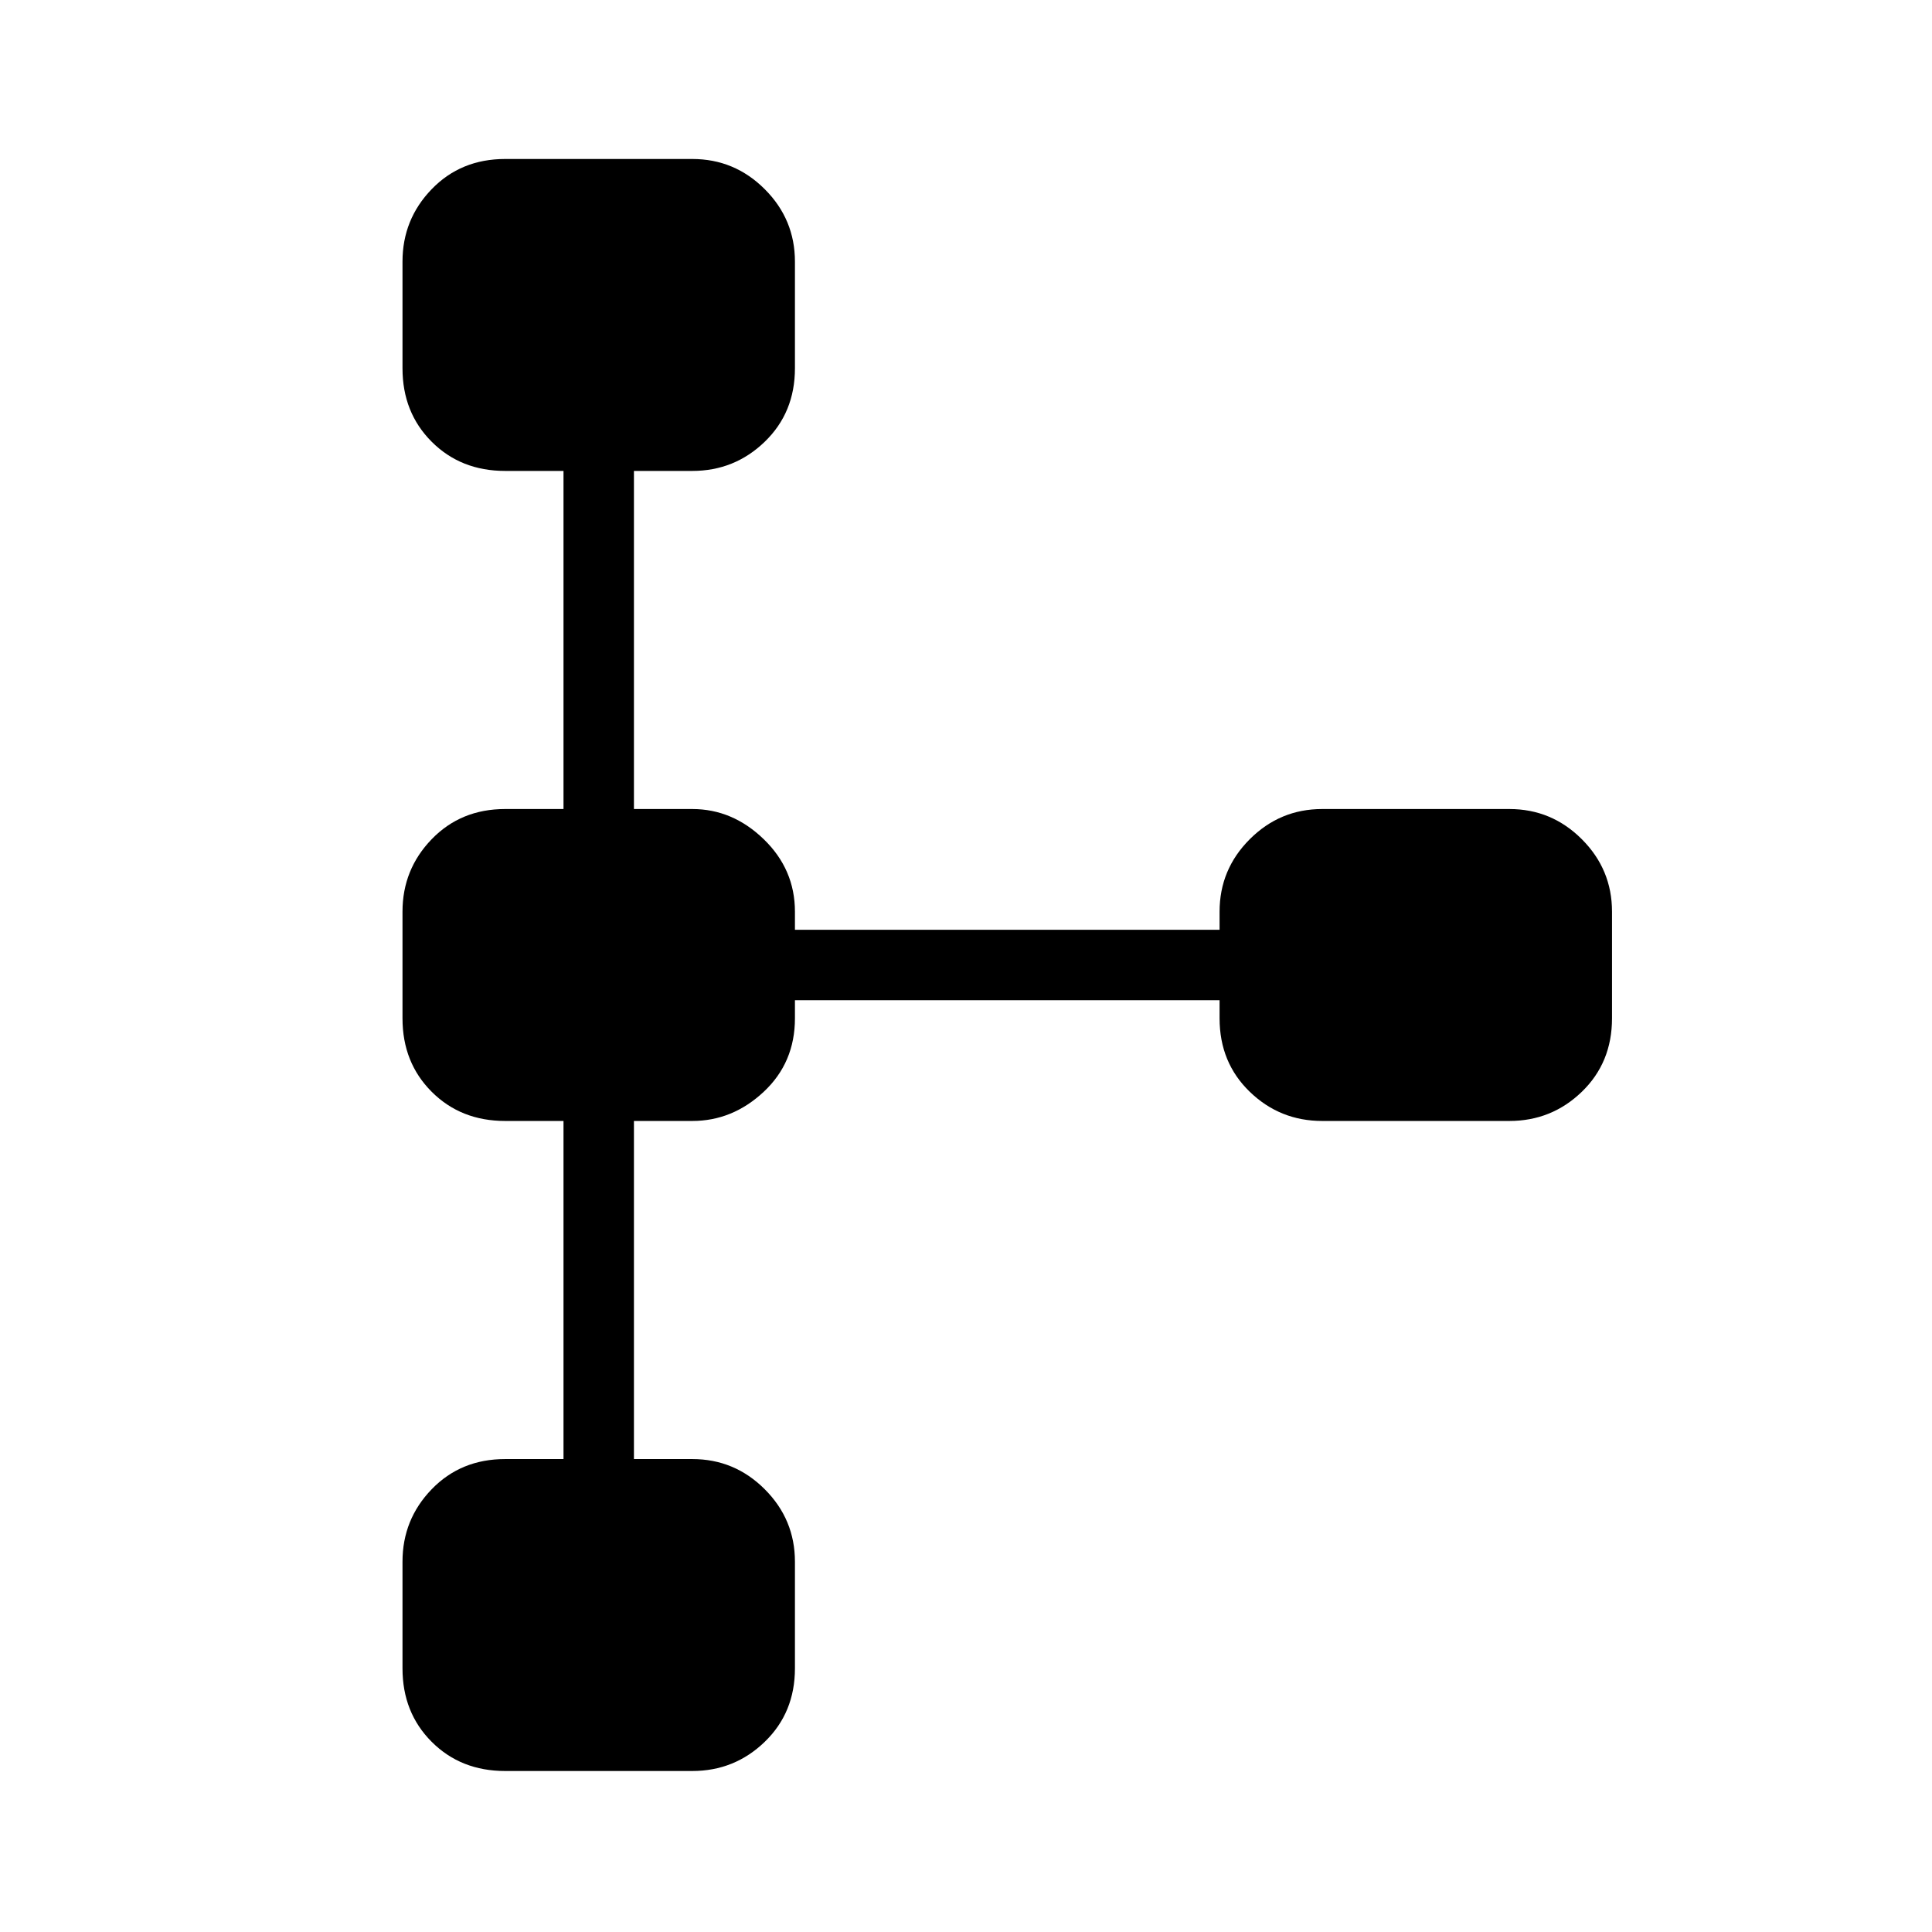 <svg xmlns="http://www.w3.org/2000/svg" height="48" width="48"><path d="M12.55 44q-1.1 0-1.825-.725Q10 42.55 10 41.45V38.8q0-1.05.725-1.8t1.825-.75H14v-8.4h-1.45q-1.1 0-1.825-.725Q10 26.4 10 25.3v-2.65q0-1.05.725-1.8t1.825-.75H14v-8.4h-1.45q-1.1 0-1.825-.725Q10 10.25 10 9.15V6.5q0-1.05.725-1.8t1.825-.75h4.65q1.05 0 1.8.75t.75 1.8v2.65q0 1.1-.75 1.825-.75.725-1.8.725h-1.45v8.4h1.45q1 0 1.775.75.775.75.775 1.8v.45H30.3v-.45q0-1.05.75-1.8t1.8-.75h4.65q1.05 0 1.8.75t.75 1.8v2.65q0 1.1-.75 1.825-.75.725-1.8.725h-4.65q-1.05 0-1.8-.725T30.3 25.3v-.45H19.75v.45q0 1.1-.775 1.825-.775.725-1.775.725h-1.45v8.4h1.45q1.05 0 1.8.75t.75 1.8v2.65q0 1.1-.75 1.825-.75.725-1.8.725Z"/></svg>